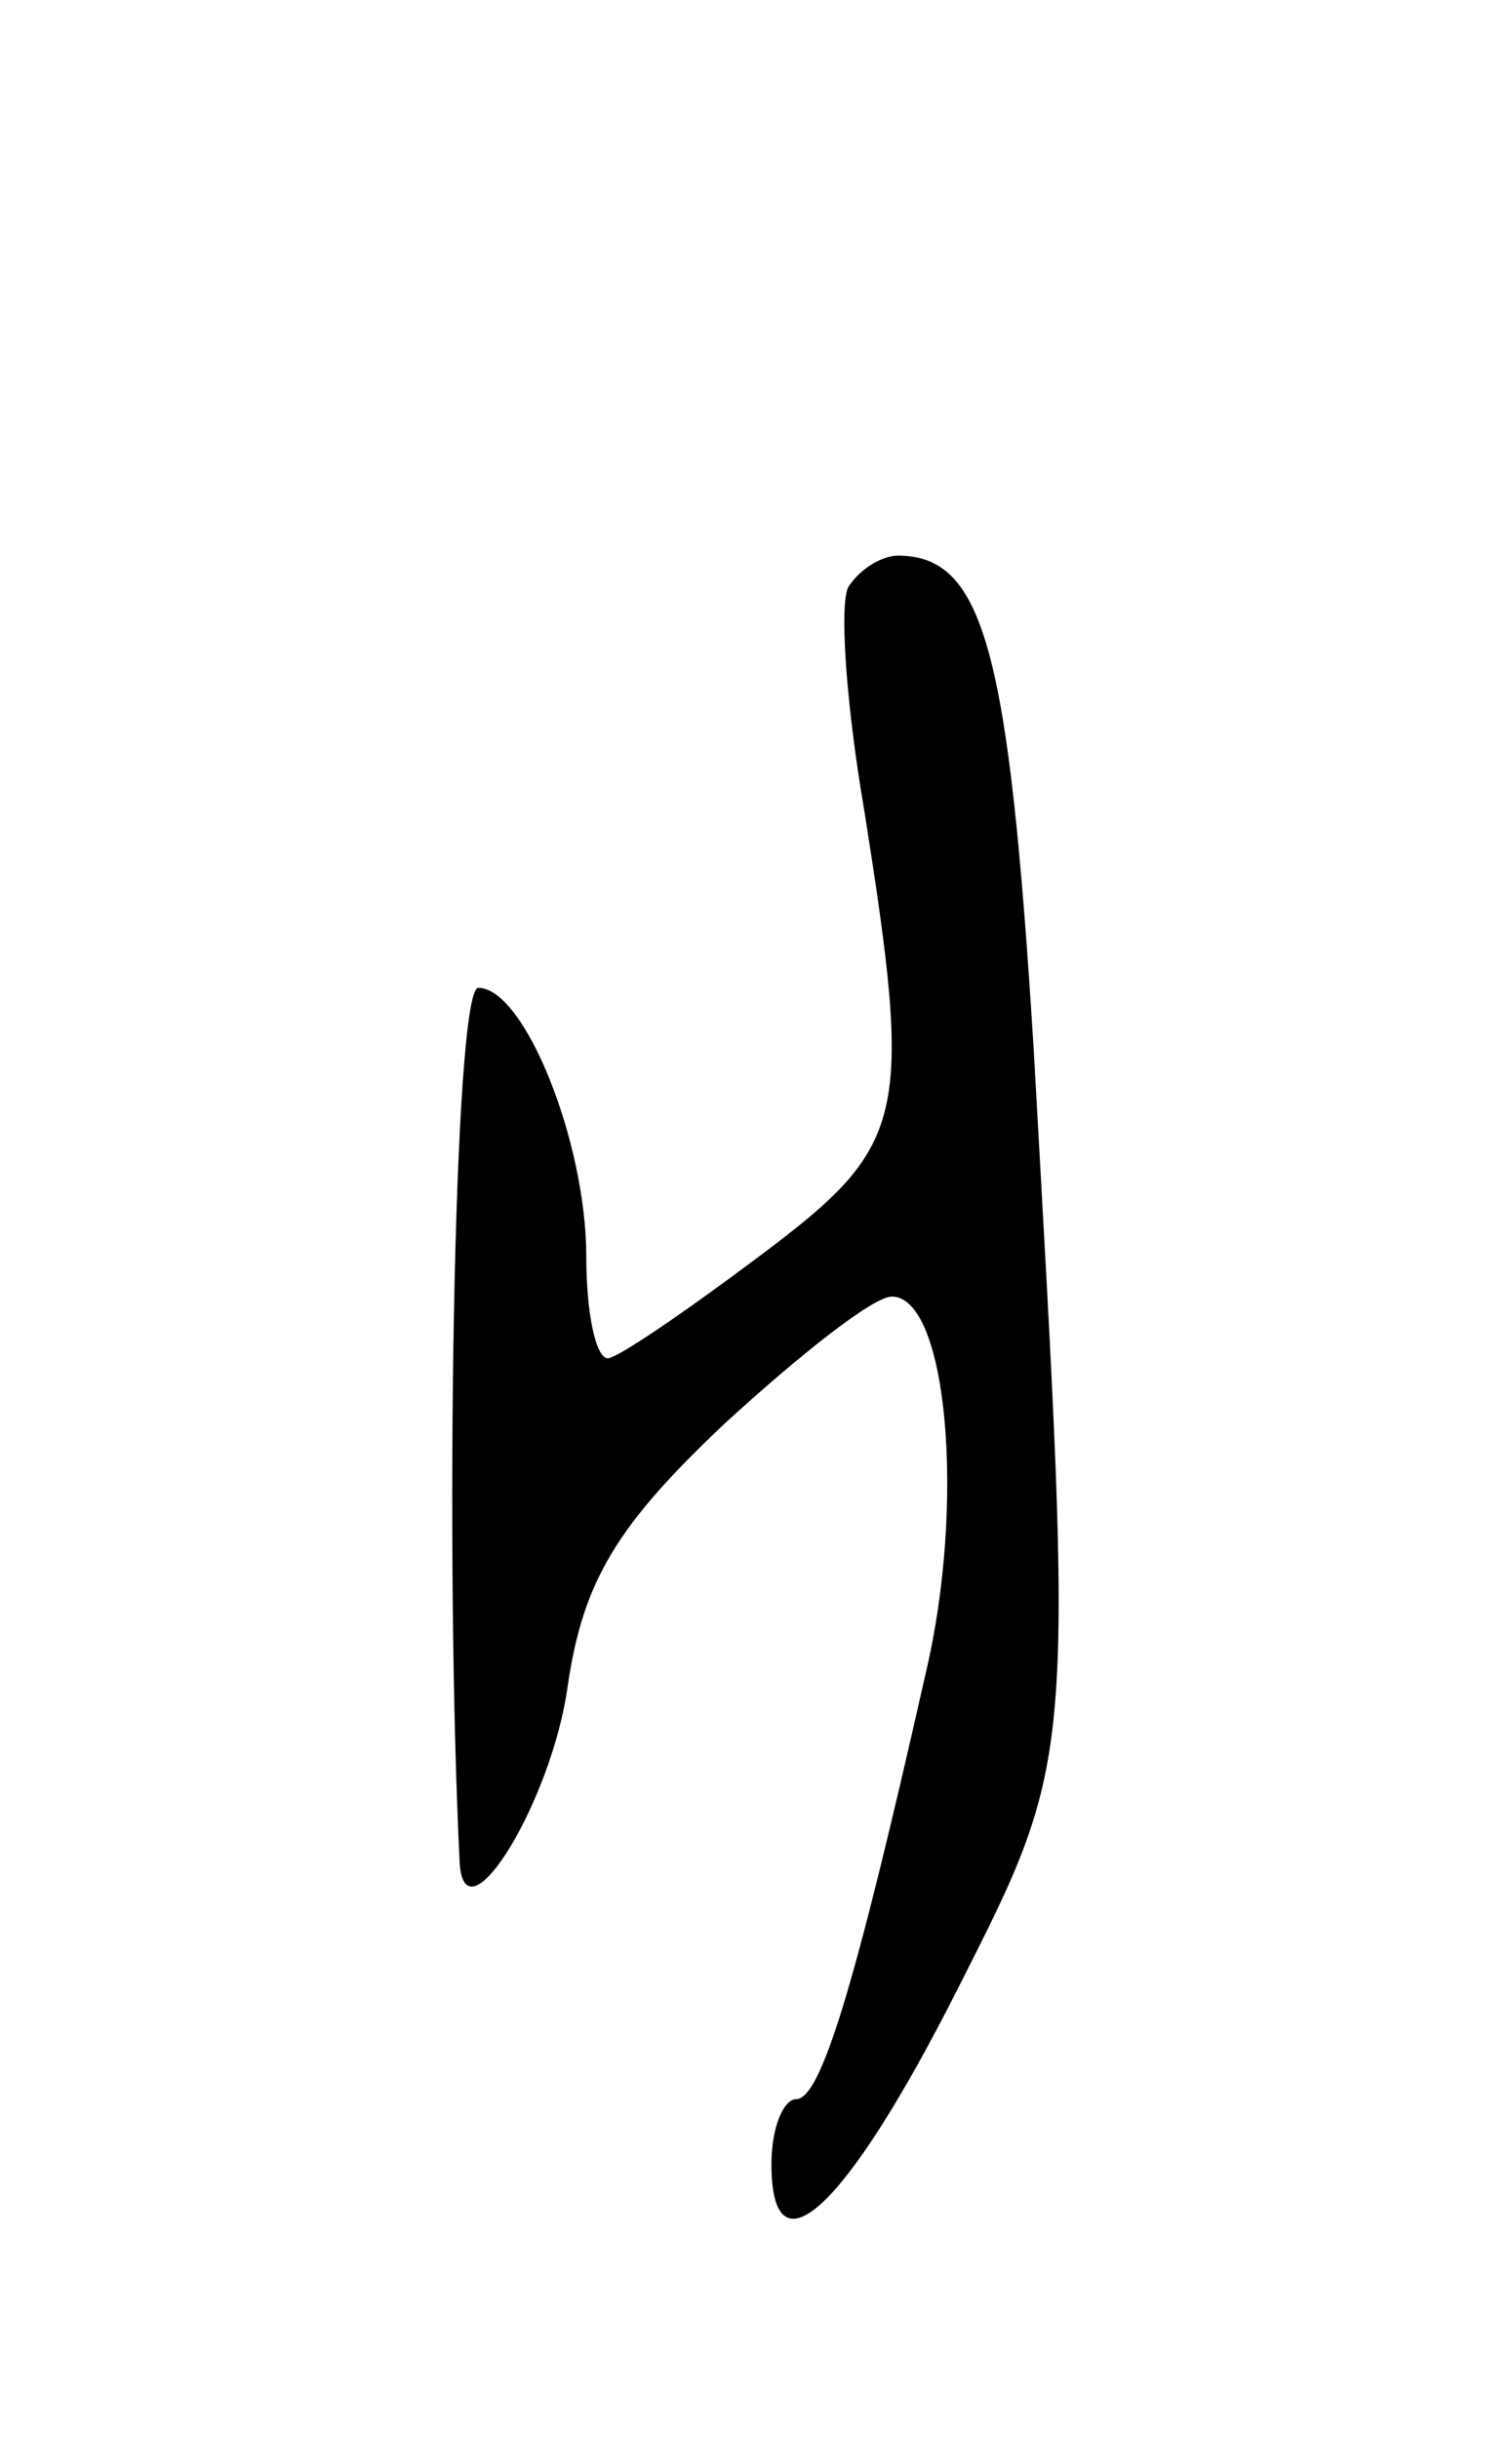 <svg version="1.0" xmlns="http://www.w3.org/2000/svg"
 width="49pt" height="79pt" viewBox="0 0 49 79"
 preserveAspectRatio="xMidYMid meet">
<g transform="translate(0,79) scale(0.1,-0.1)"
fill="#000000" stroke="none">
<path d="M275 600 c-3 -5 -1 -37 5 -72 16 -101 14 -109 -34 -145 -24 -18 -46
-33 -49 -33 -4 0 -7 15 -7 33 0 37 -20 87 -35 87 -8 0 -11 -184 -6 -284 2 -25
30 21 35 58 5 34 16 52 51 85 24 22 48 41 54 41 18 0 24 -67 11 -122 -23 -102
-34 -138 -42 -138 -4 0 -8 -9 -8 -21 0 -37 24 -15 60 56 39 77 38 73 25 305
-8 129 -16 160 -44 160 -5 0 -12 -4 -16 -10z"/>
</g>
</svg>
